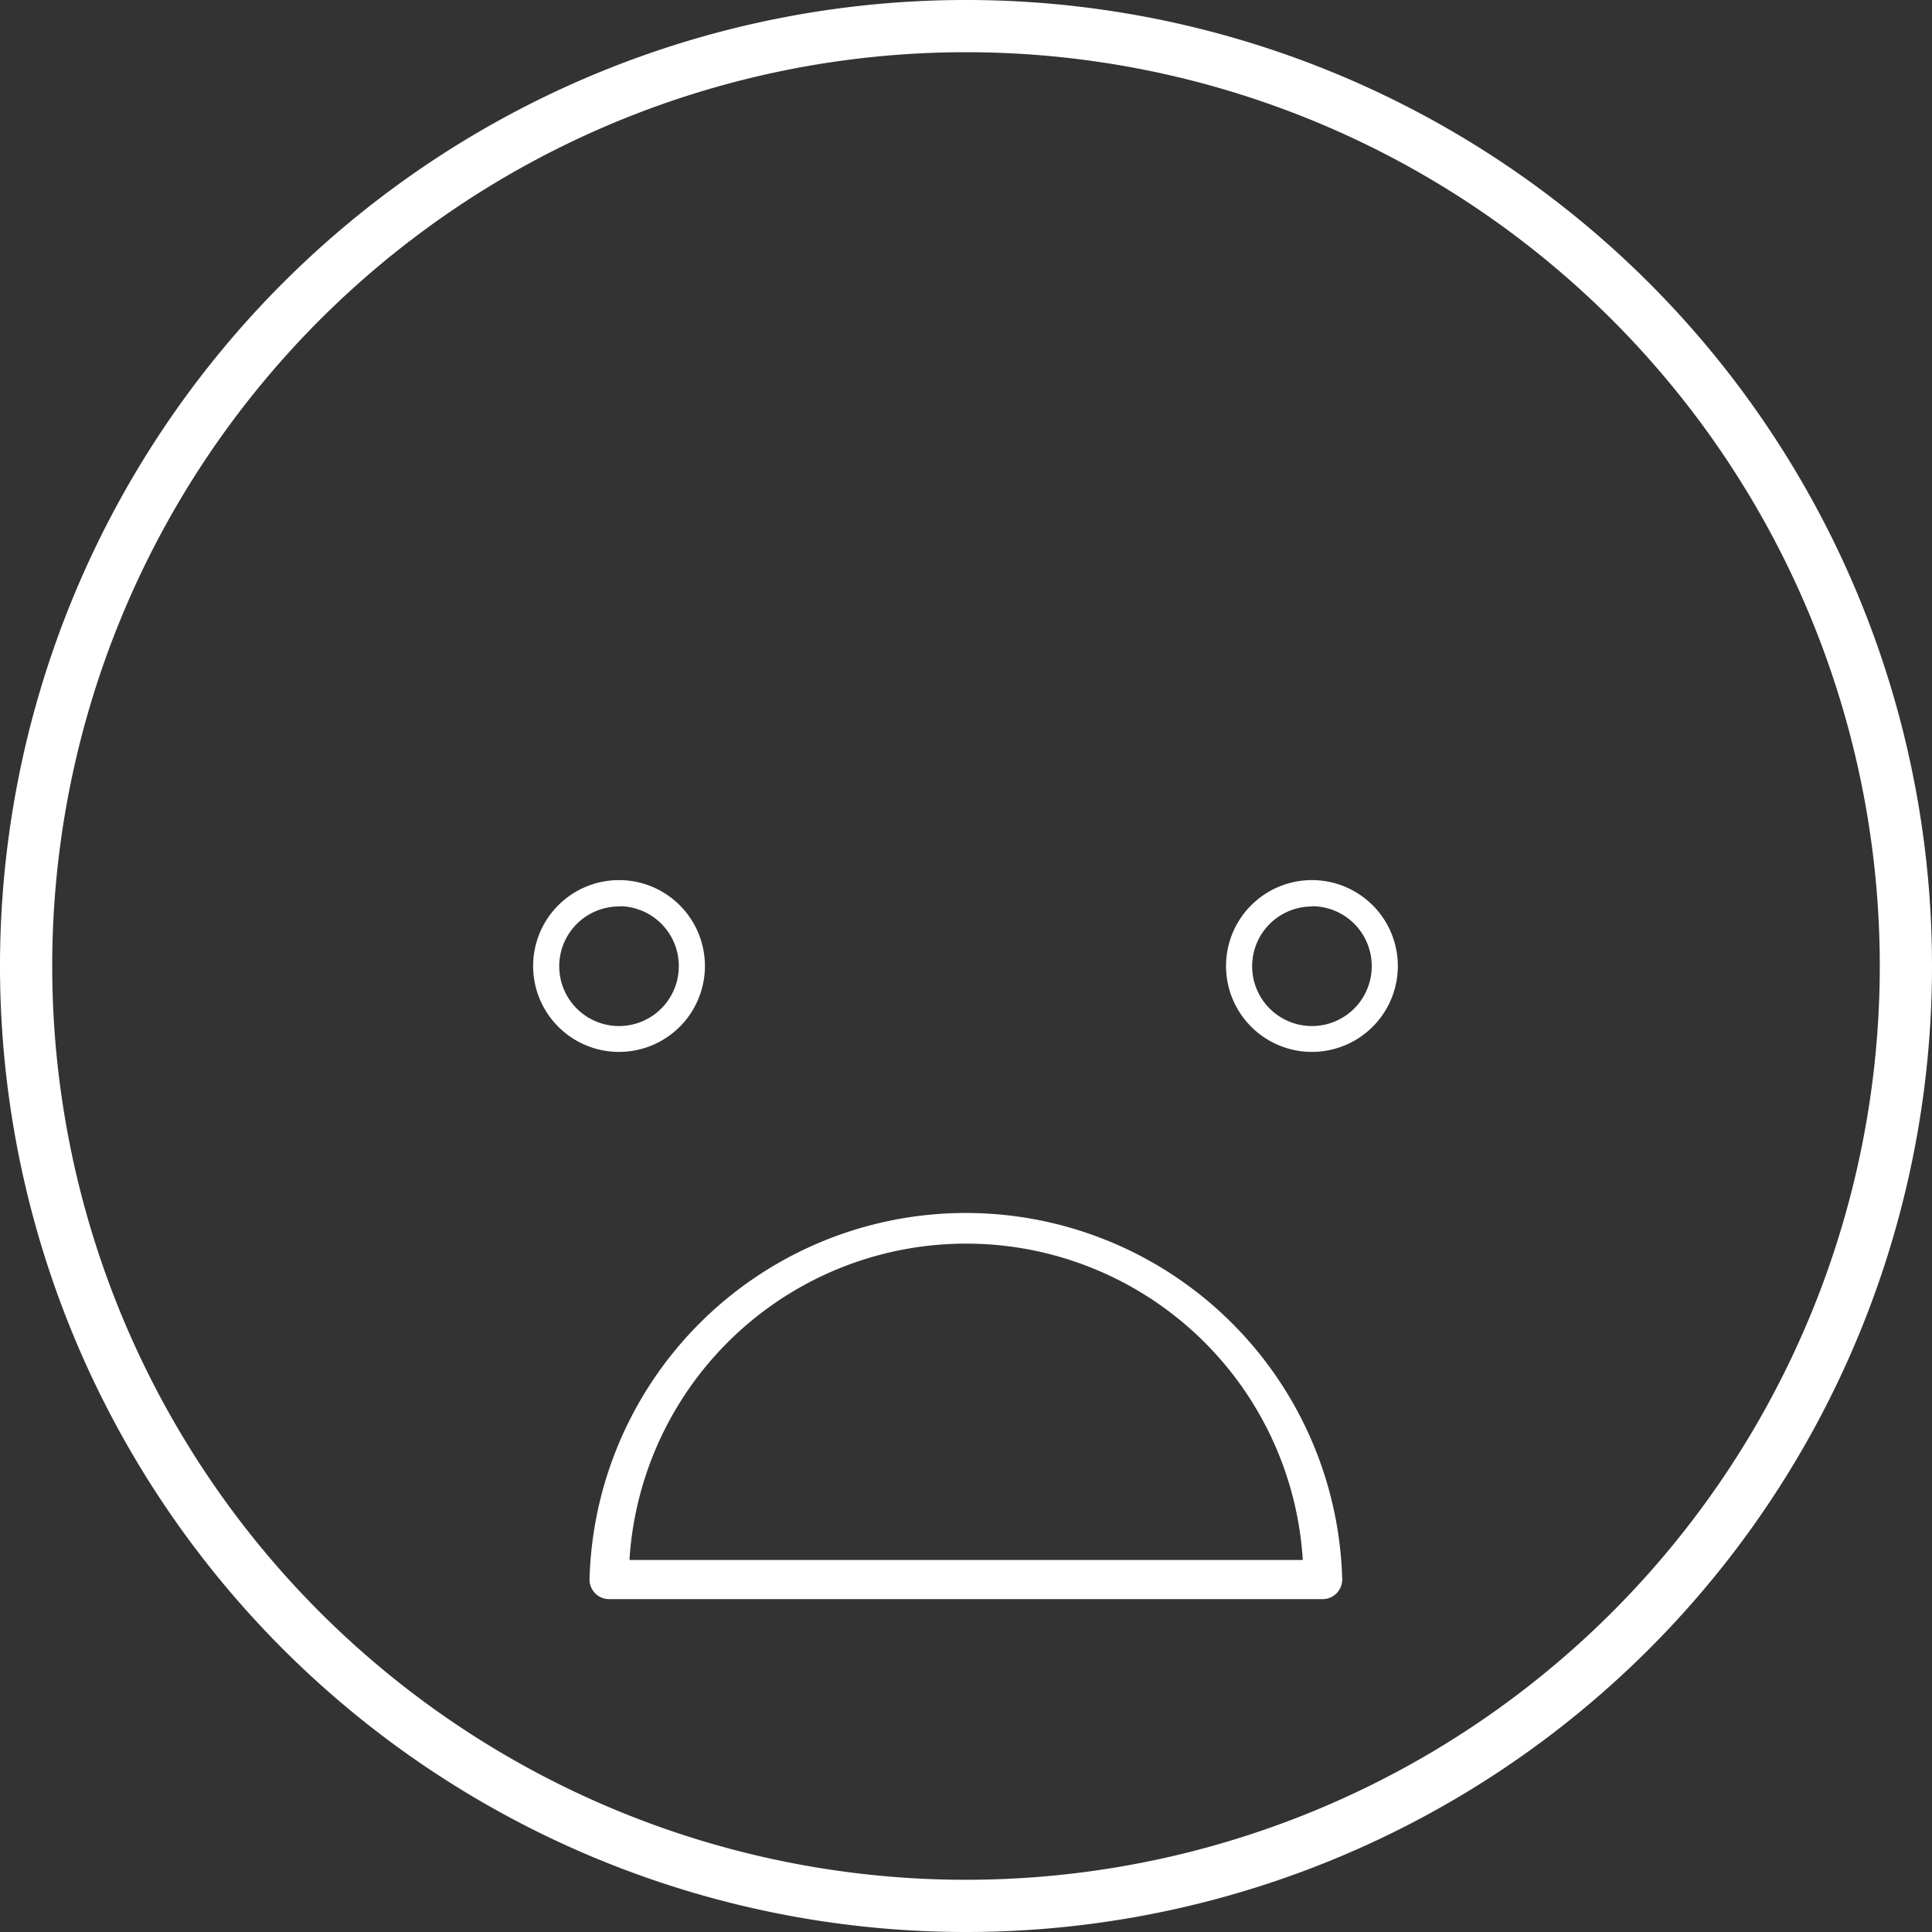 <svg id="Layer_1" data-name="Layer 1" xmlns="http://www.w3.org/2000/svg" viewBox="0 0 74 74"><rect x="0" y="0" width="74" height="74" fill="#333333" stroke="none"/><defs><style>.cls-1{fill:#fff;}</style></defs><title>Icon_RH_People_Face-frown_RGB_White</title><path class="cls-1" d="M37 74a37 37 0 1 1 37-37 37 37 0 0 1-37 37zm0-72a35 35 0 1 0 35 35A35 35 0 0 0 37 2z"/><path class="cls-1" d="M23.75 40.29A3.29 3.29 0 1 1 27 37a3.29 3.29 0 0 1-3.25 3.29zm0-5.57A2.29 2.29 0 1 0 26 37a2.29 2.29 0 0 0-2.25-2.29zM50.25 40.29A3.29 3.29 0 1 1 53.54 37a3.29 3.29 0 0 1-3.29 3.29zm0-5.57A2.29 2.29 0 1 0 52.54 37a2.29 2.29 0 0 0-2.29-2.29zM50.67 61.25H23.33a.75.75 0 0 1-.75-.75 14.42 14.42 0 0 1 28.83 0 .75.75 0 0 1-.74.75zm-26.57-1.5h25.8a12.92 12.92 0 0 0-25.79 0z"/></svg>